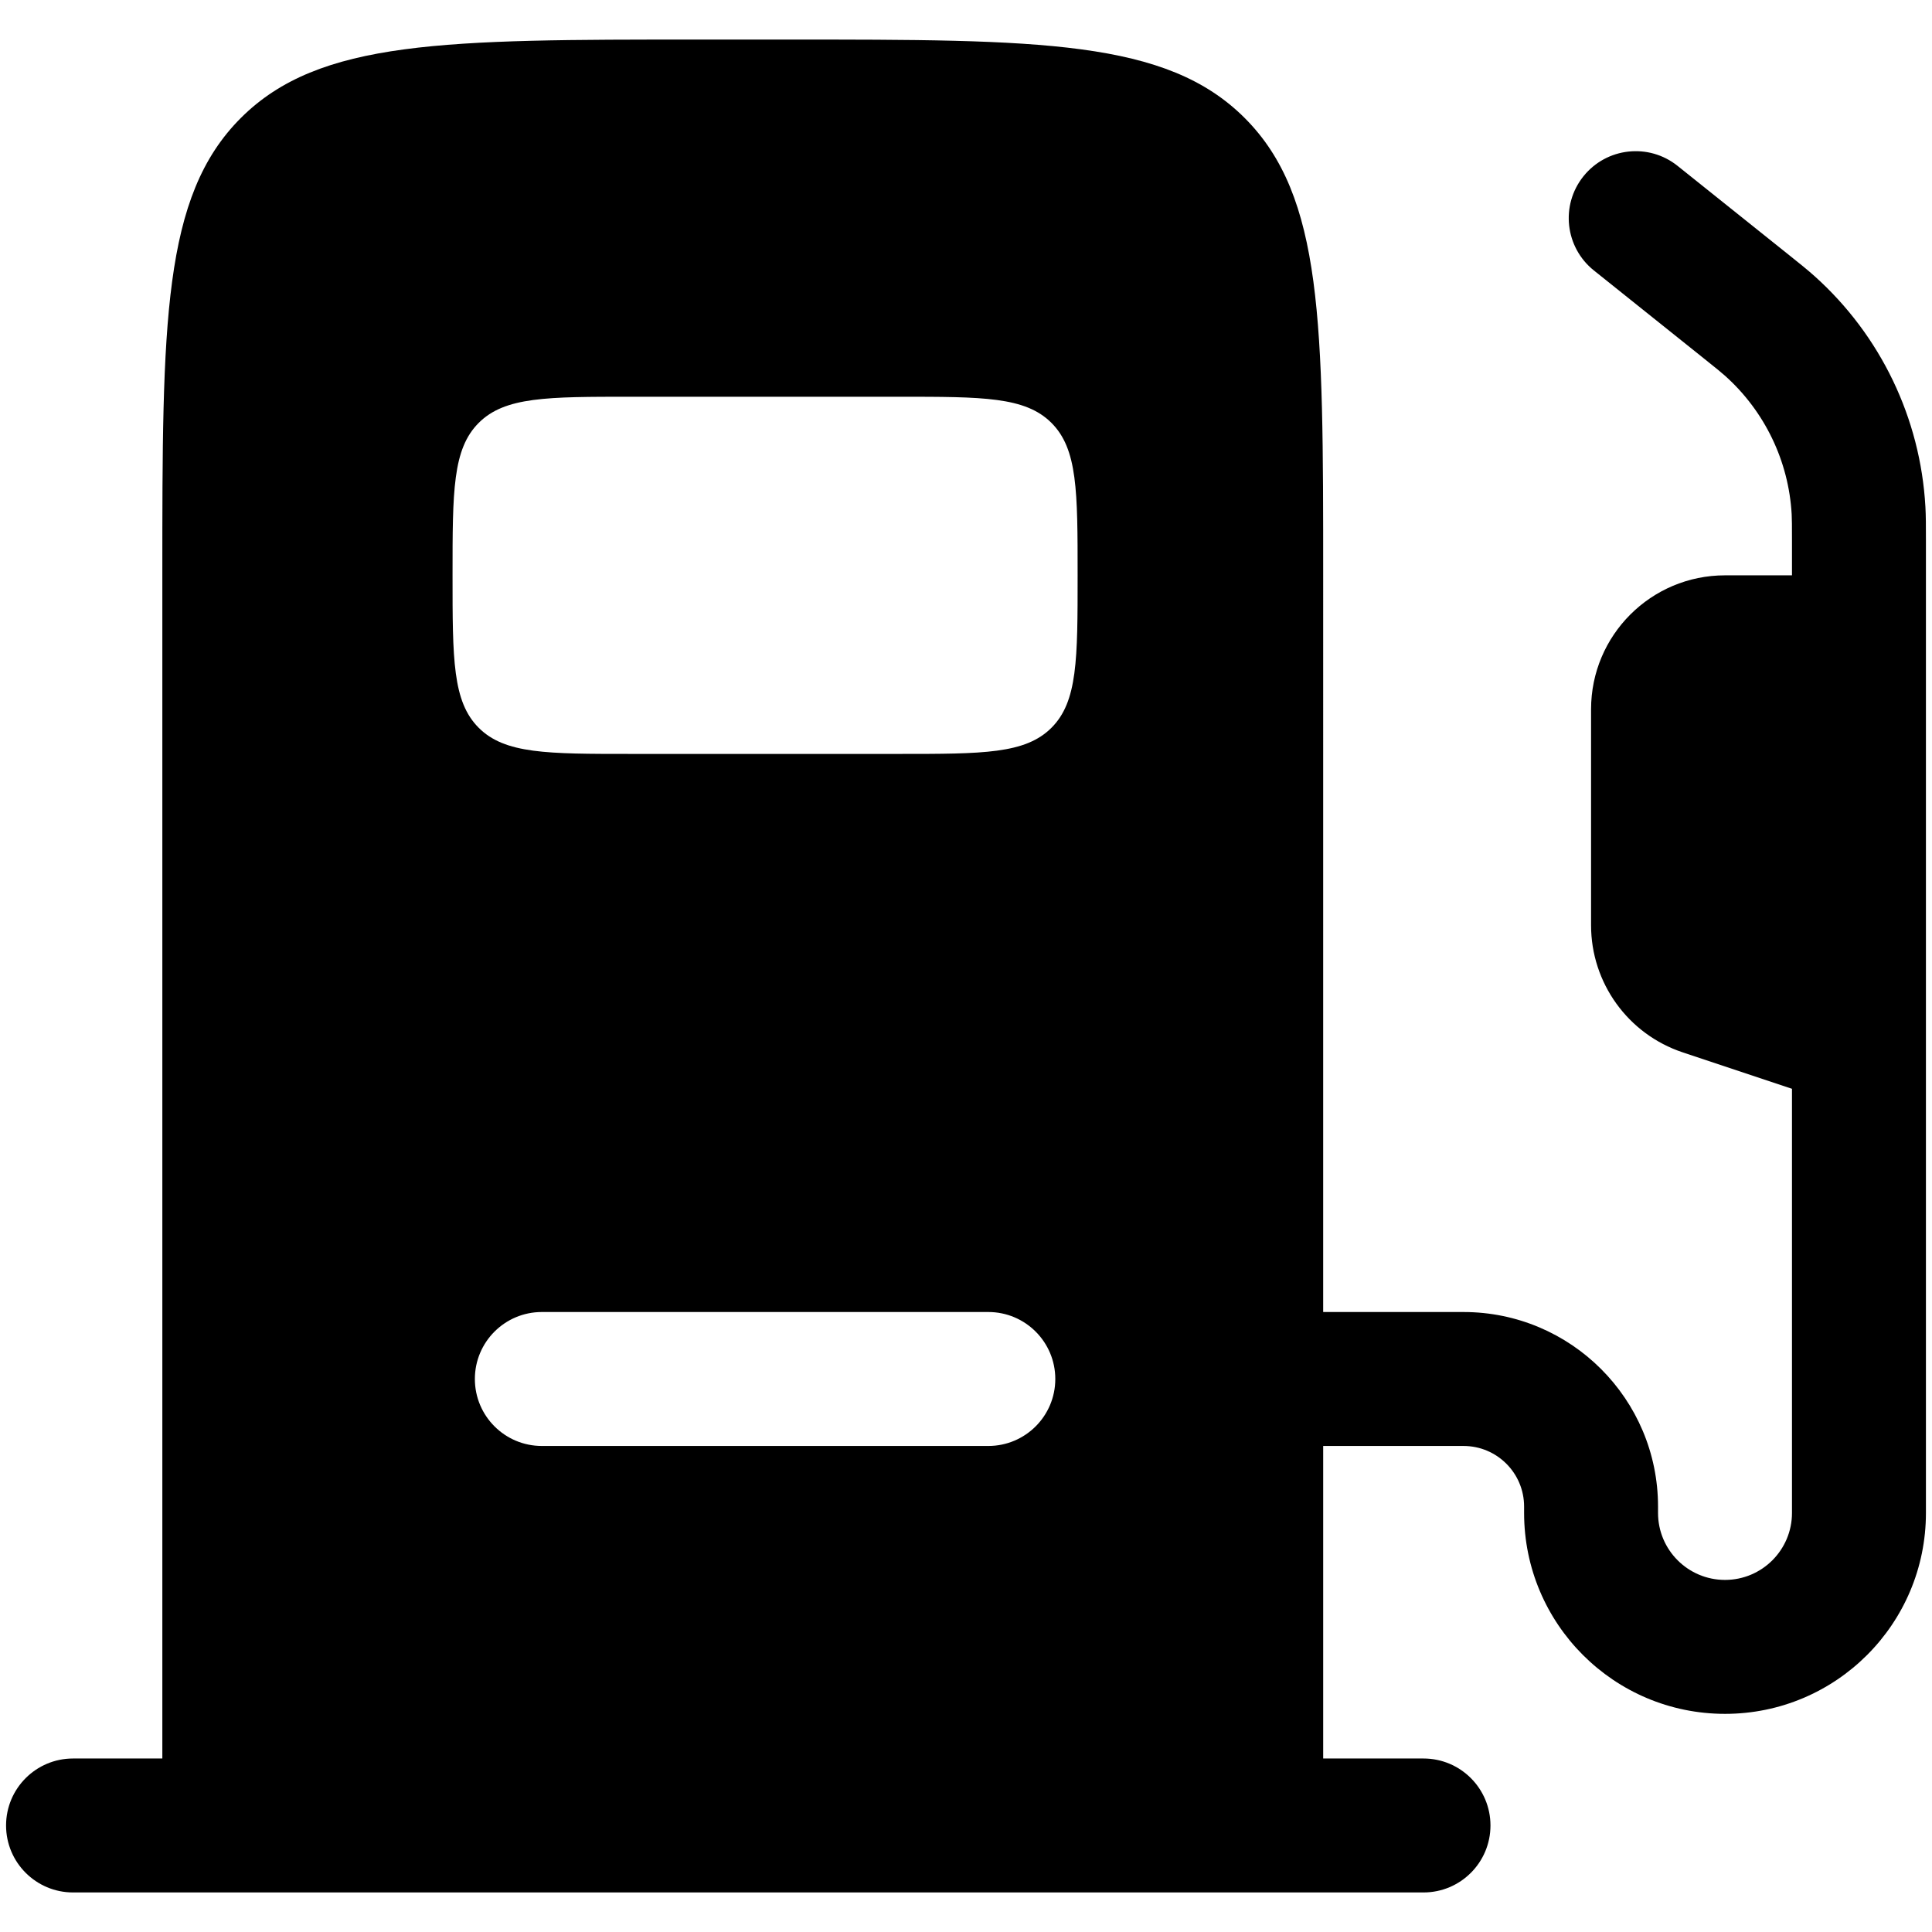 <?xml version="1.0" encoding="UTF-8"?>
<svg id="svg-icon-gas_station" class="svg-icon" xmlns="http://www.w3.org/2000/svg" version="1.1" viewBox="0 0 800 800">
    <path d="M797.268,209.821c-2.06-36.642-18.558-70.973-45.887-95.47-2.906-2.606-6.027-5.102-10.549-8.72l-46.193-36.953c-11.958-9.568-29.41-7.629-38.979,4.331-9.566,11.959-7.628,29.411,4.333,38.978l45.594,36.475c5.343,4.274,7.169,5.751,8.774,7.187,16.395,14.699,26.297,35.297,27.532,57.282.118,2.149.129,4.5.129,11.342v13.959h-27.732c-30.63,0-55.463,24.832-55.463,55.463v89.44c0,23.871,15.275,45.066,37.926,52.616l45.269,15.09v175.633c0,15.315-12.416,27.732-27.732,27.732s-27.732-12.416-27.732-27.732v-2.64c0-44.489-36.066-80.555-80.555-80.555h-58.103V238.232c0-104.583,0-156.874-32.49-189.363-32.49-32.49-84.781-32.49-189.362-32.49h-36.975c-104.583,0-156.874,0-189.363,32.49-32.49,32.49-32.49,84.781-32.49,189.363v489.925H30.245c-15.316,0-27.732,12.416-27.732,27.732s12.416,27.732,27.732,27.732h559.195c15.315,0,27.732-12.416,27.732-27.732s-12.416-27.732-27.732-27.732h-41.538v-129.414h58.103c13.858,0,25.092,11.233,25.092,25.092v2.64c0,45.949,37.249,83.195,83.195,83.195s83.195-37.245,83.195-83.195V223.508c0-5.793,0-9.789-.218-13.687ZM409.244,598.743h-184.877c-15.316,0-27.732-12.416-27.732-27.732s12.416-27.732,27.732-27.732h184.877c15.315,0,27.732,12.416,27.732,27.732s-12.416,27.732-27.732,27.732ZM435.389,301.354c-10.83,10.83-28.26,10.83-63.121,10.83h-110.926c-34.861,0-52.291,0-63.121-10.83-10.83-10.83-10.83-28.26-10.83-63.121s0-52.291,10.83-63.121c10.83-10.83,28.26-10.83,63.121-10.83h110.926c34.86,0,52.291,0,63.121,10.83,10.83,10.83,10.83,28.26,10.83,63.121s0,52.291-10.83,63.121Z" fill-rule="evenodd"/>
</svg>
